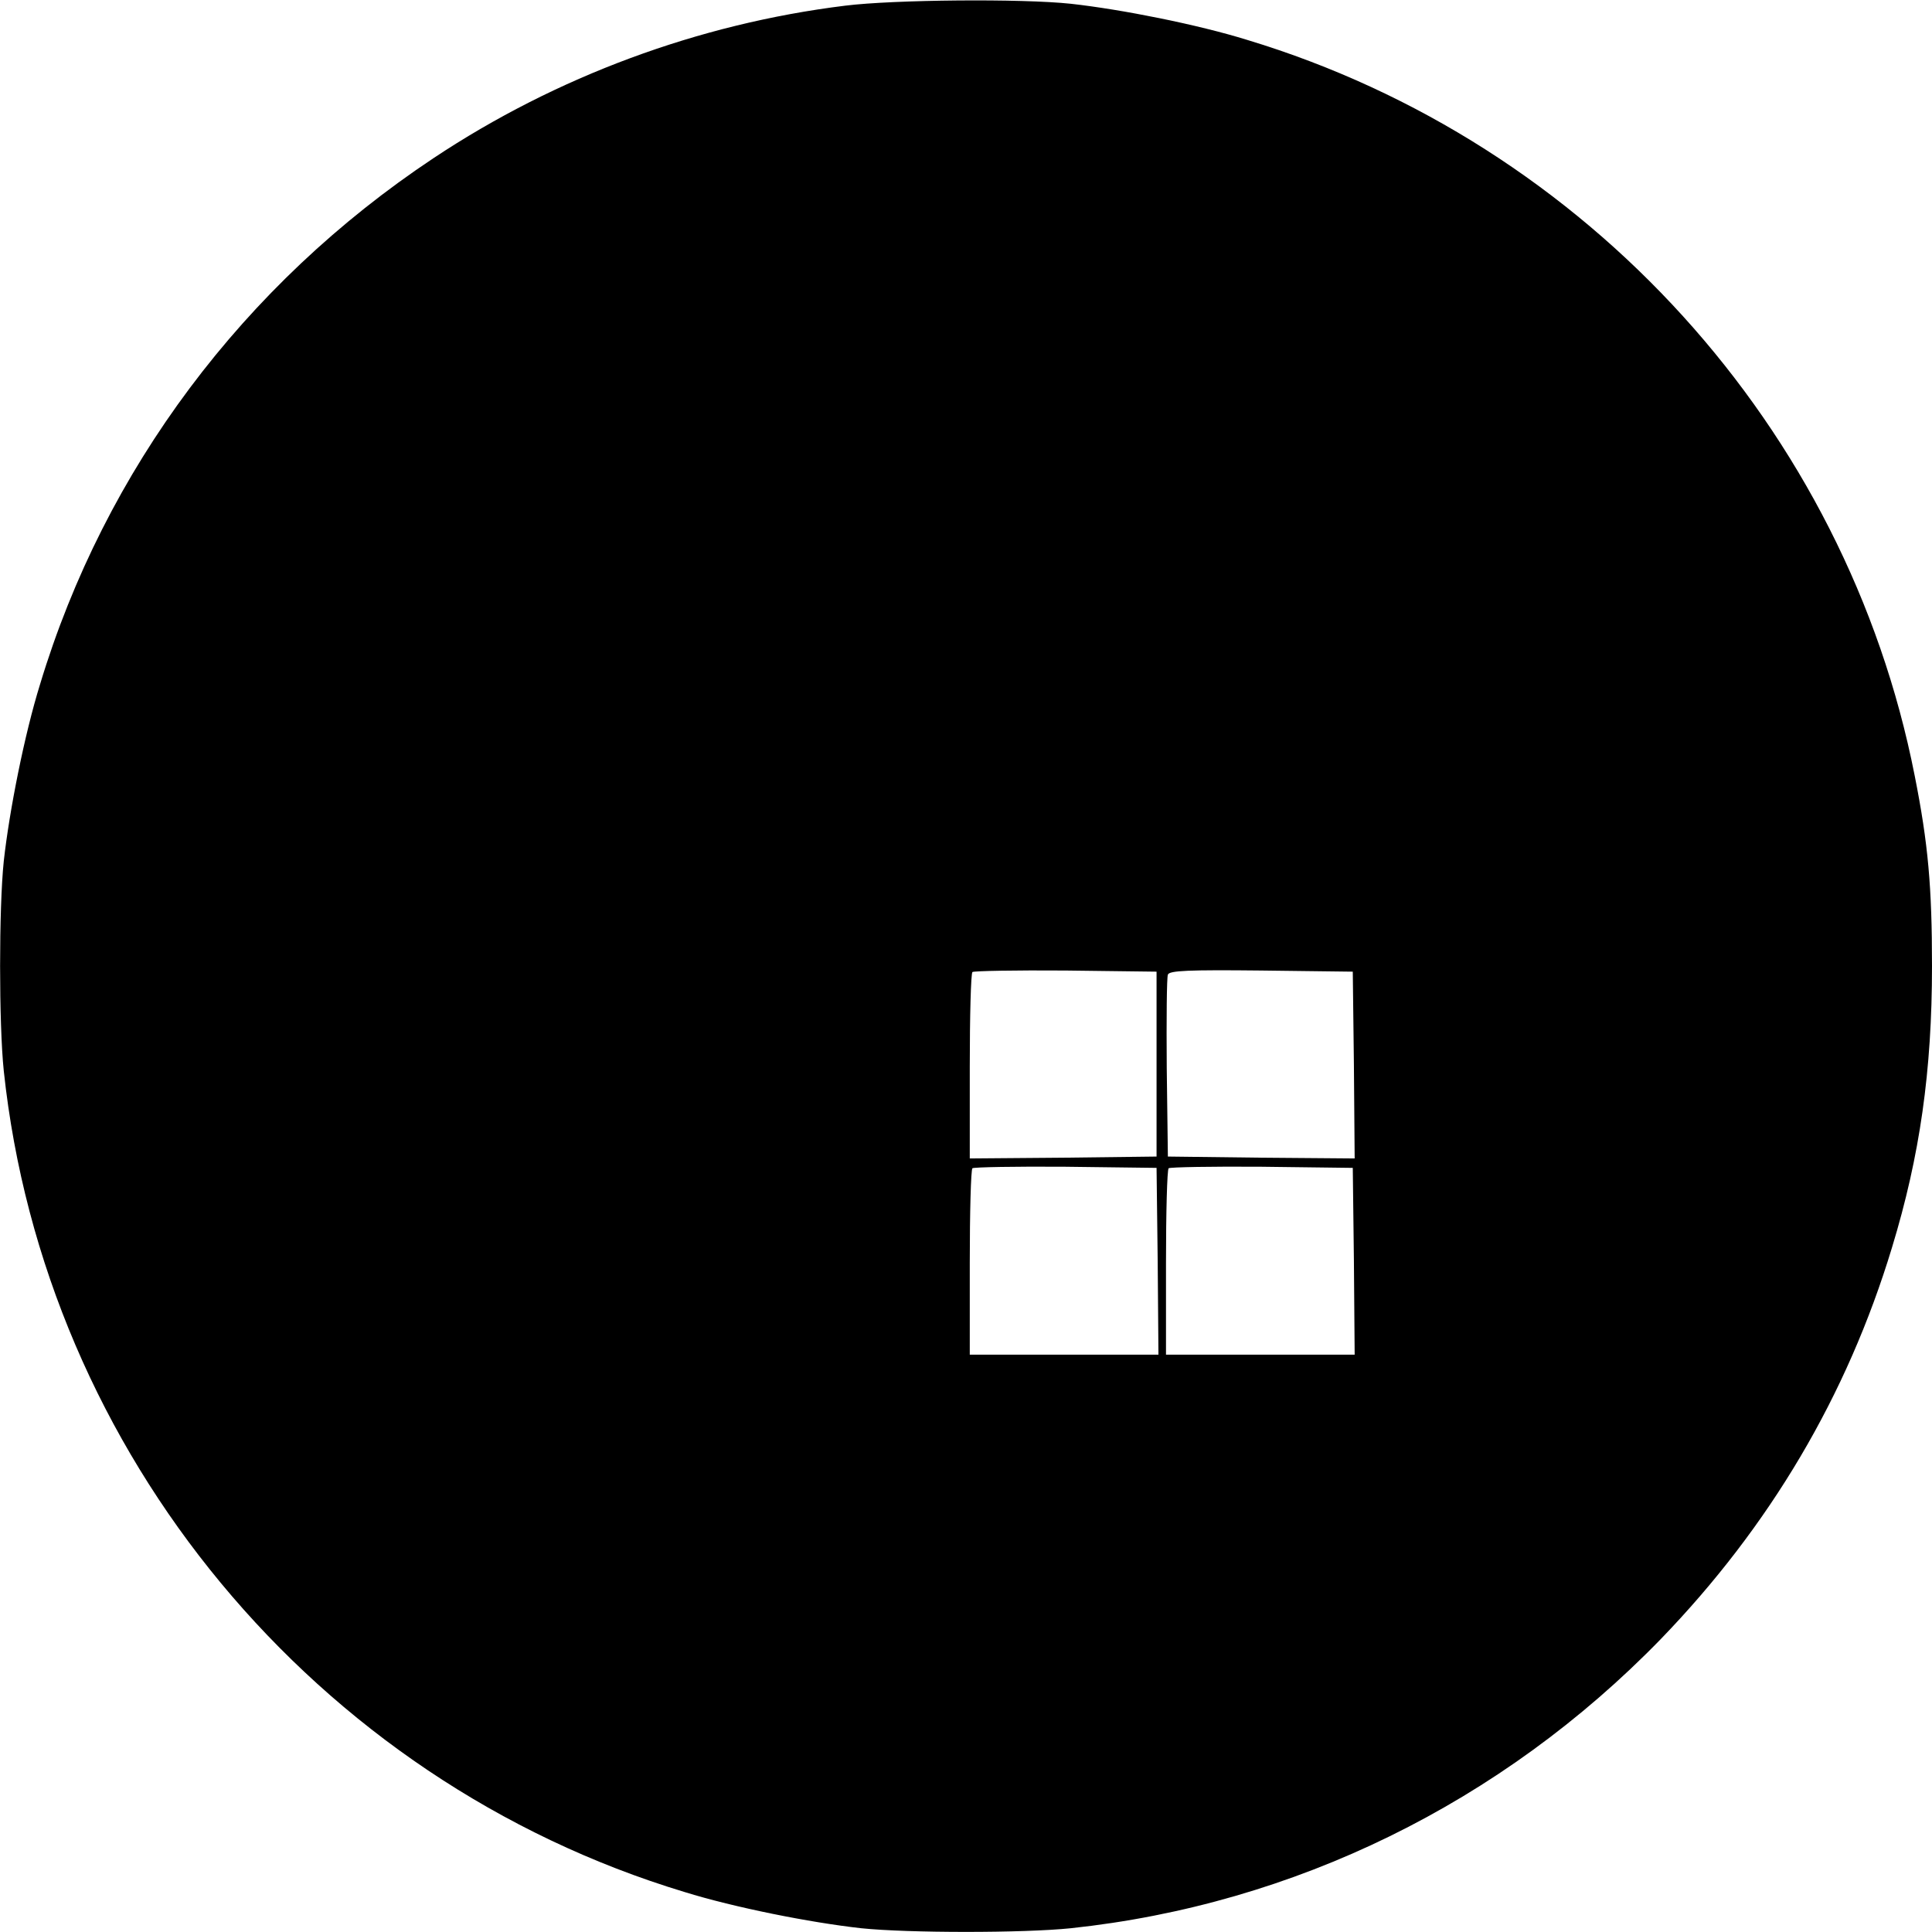 <?xml version="1.0" standalone="no"?>
<!DOCTYPE svg PUBLIC "-//W3C//DTD SVG 20010904//EN"
 "http://www.w3.org/TR/2001/REC-SVG-20010904/DTD/svg10.dtd">
<svg version="1.0" xmlns="http://www.w3.org/2000/svg"
 width="512pt" height="512pt" viewBox="0 0 512 512"
 preserveAspectRatio="xMidYMid meet">

<g transform="translate(0,512) scale(0.1,-0.1)"
fill="#000000" stroke="none">
<path d="M2240 5105 c-389 -48 -766 -188 -1091 -404 -504 -335 -871 -825
-1043 -1395 -41 -132 -81 -333 -96 -468 -13 -125 -13 -431 0 -556 108 -1014
825 -1880 1804 -2176 132 -41 333 -81 468 -96 125 -13 431 -13 556 0 592 63
1141 332 1563 766 289 299 494 645 613 1038 74 243 106 468 106 746 0 209 -10
324 -46 505 -181 920 -867 1676 -1768 1949 -132 41 -333 81 -468 96 -131 14
-469 11 -598 -5z m825 -2805 l0 -245 -247 -3 -248 -2 0 243 c0 134 3 247 7
251 4 3 115 5 247 4 l241 -3 0 -245z m523 -3 l2 -247 -247 2 -248 3 -3 235
c-1 129 0 240 3 247 3 11 56 13 247 11 l243 -3 3 -248z m-520 -519 l2 -248
-250 0 -250 0 0 243 c0 134 3 247 7 251 4 3 115 5 247 4 l241 -3 3 -247z m520
0 l2 -248 -250 0 -250 0 0 243 c0 134 3 247 7 251 4 3 115 5 247 4 l241 -3 3
-247z"/>
</g>
</svg>
